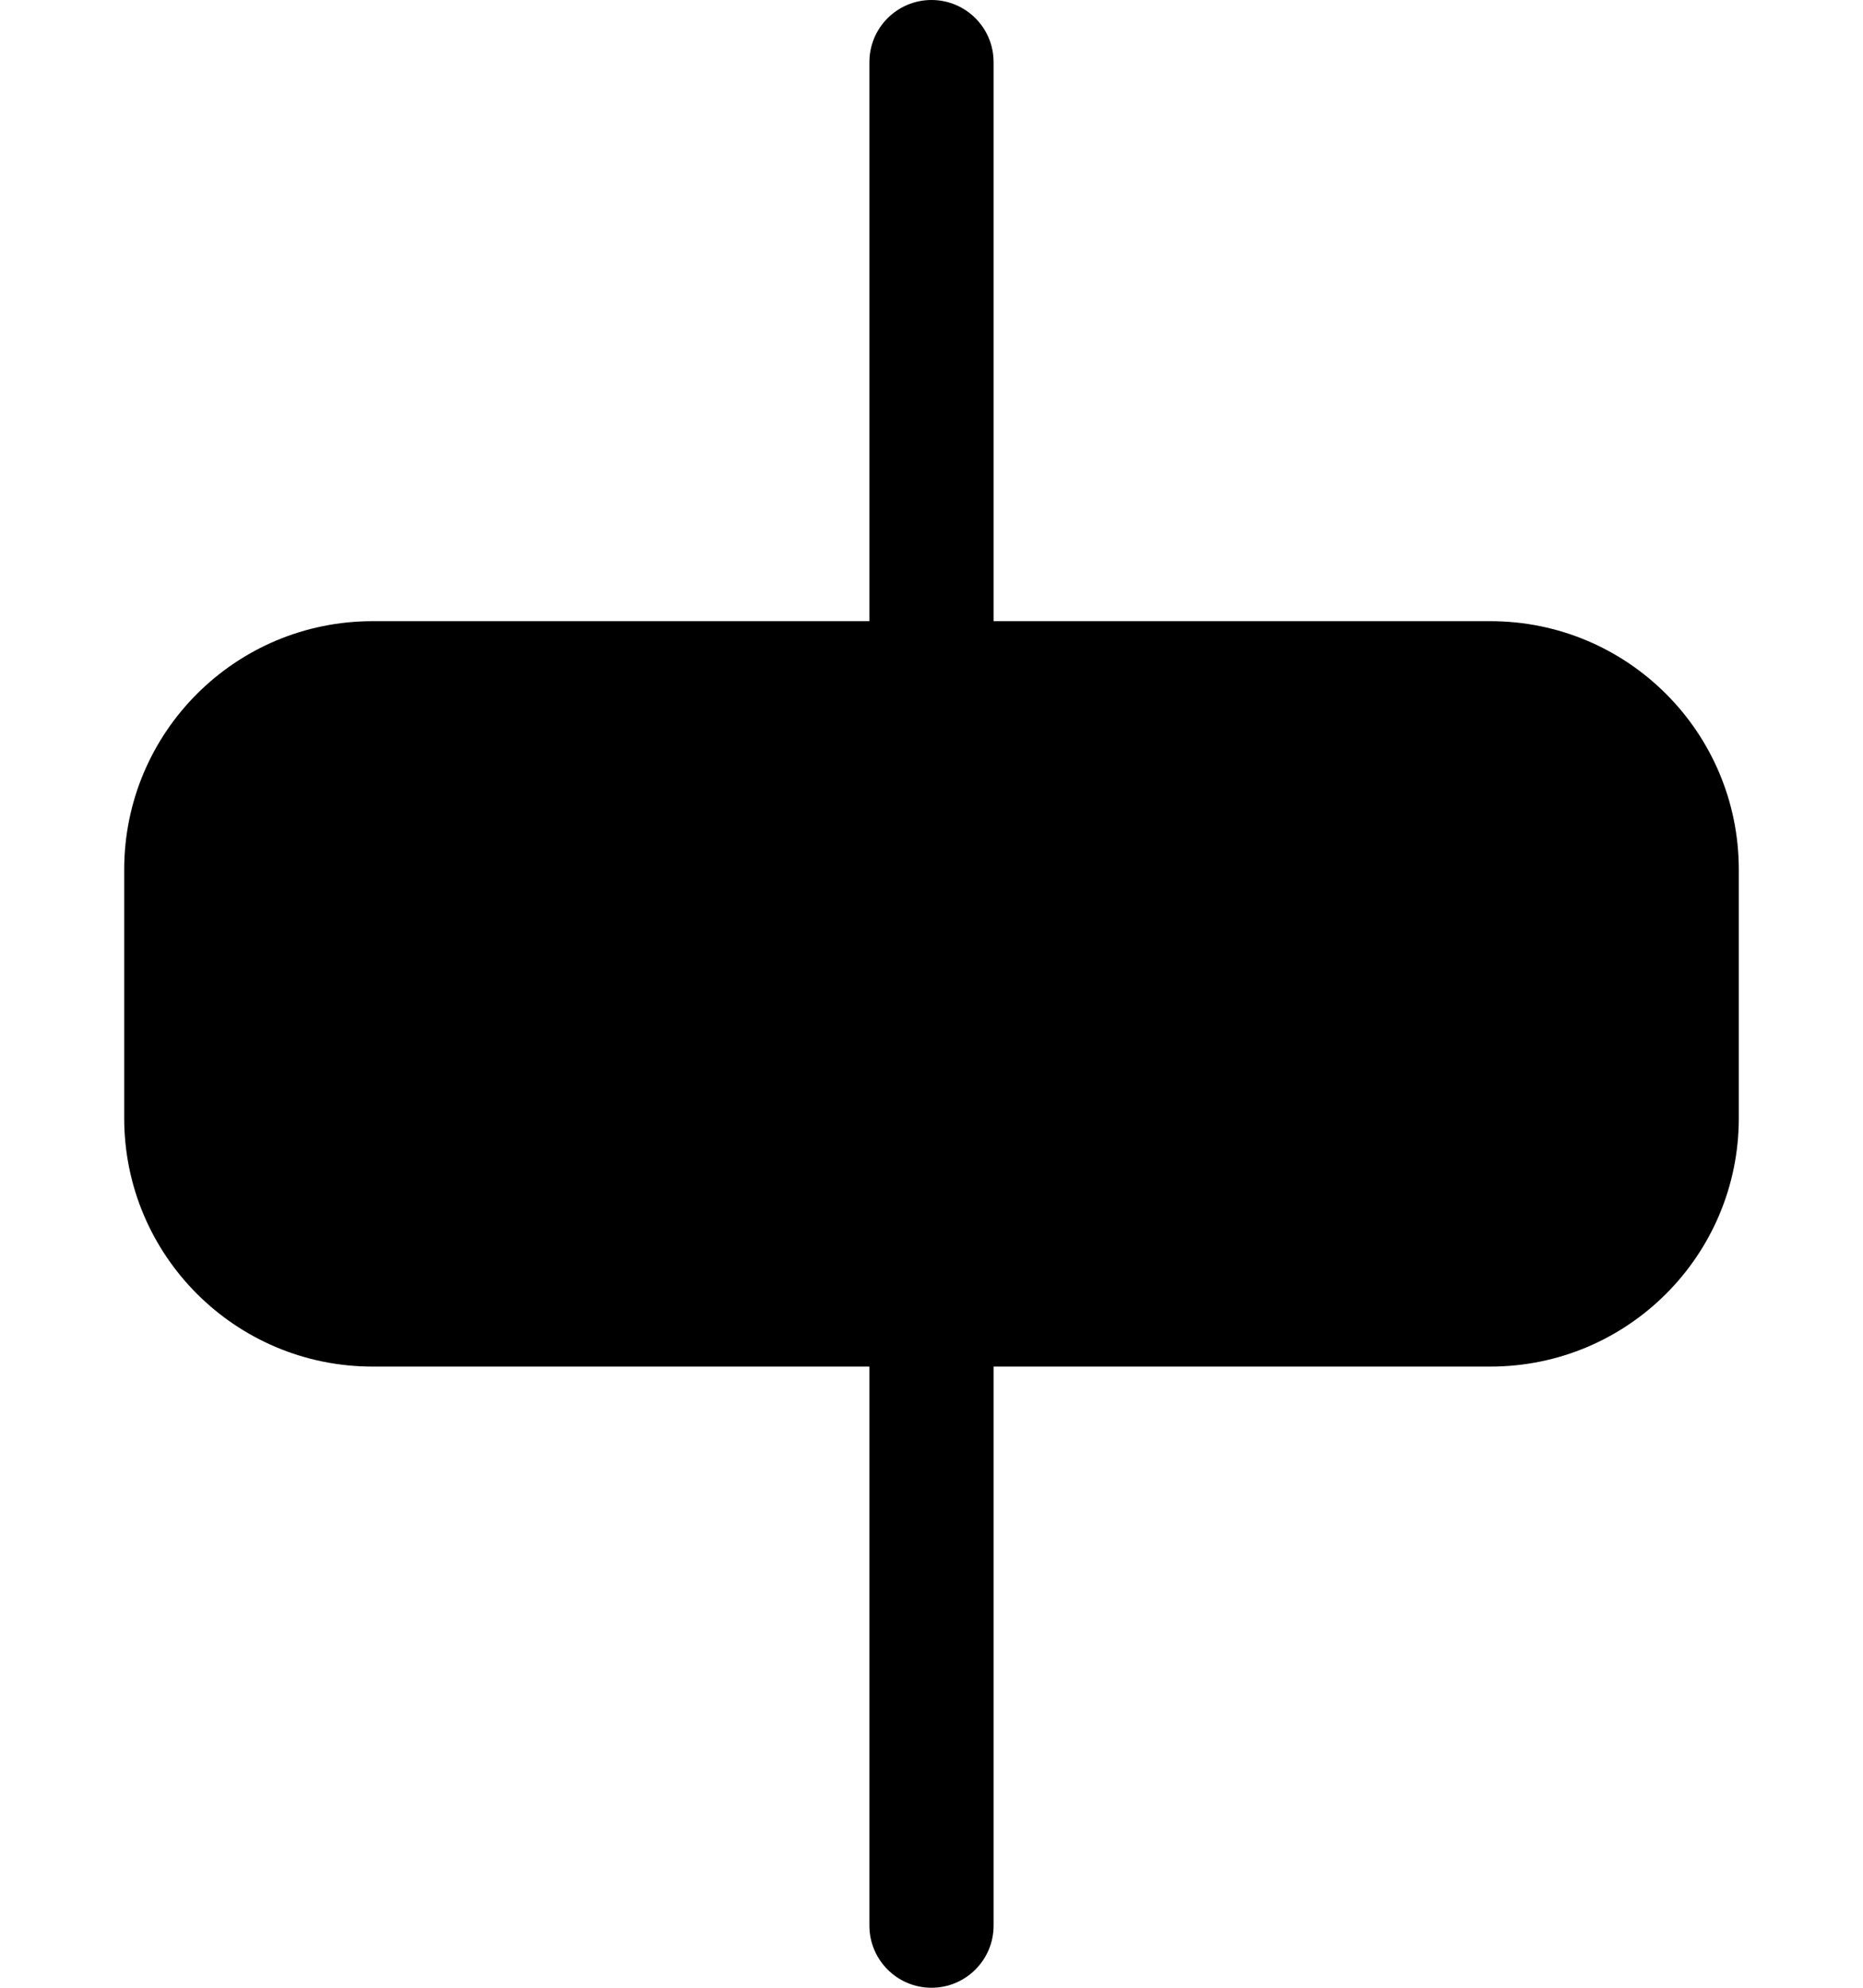 <svg xmlns="http://www.w3.org/2000/svg" width="15" height="16"><path d="M 7 0.5 C 7 0.224 7.224 0 7.5 0 L 7.5 0 C 7.776 0 8 0.224 8 0.5 L 8 15.5 C 8 15.776 7.776 16 7.5 16 L 7.5 16 C 7.224 16 7 15.776 7 15.5 Z" fill="currentColor"></path><path d="M 1 7 C 1 5.895 1.895 5 3 5 L 12 5 C 13.105 5 14 5.895 14 7 L 14 9 C 14 10.105 13.105 11 12 11 L 3 11 C 1.895 11 1 10.105 1 9 Z" fill="currentColor"></path></svg>